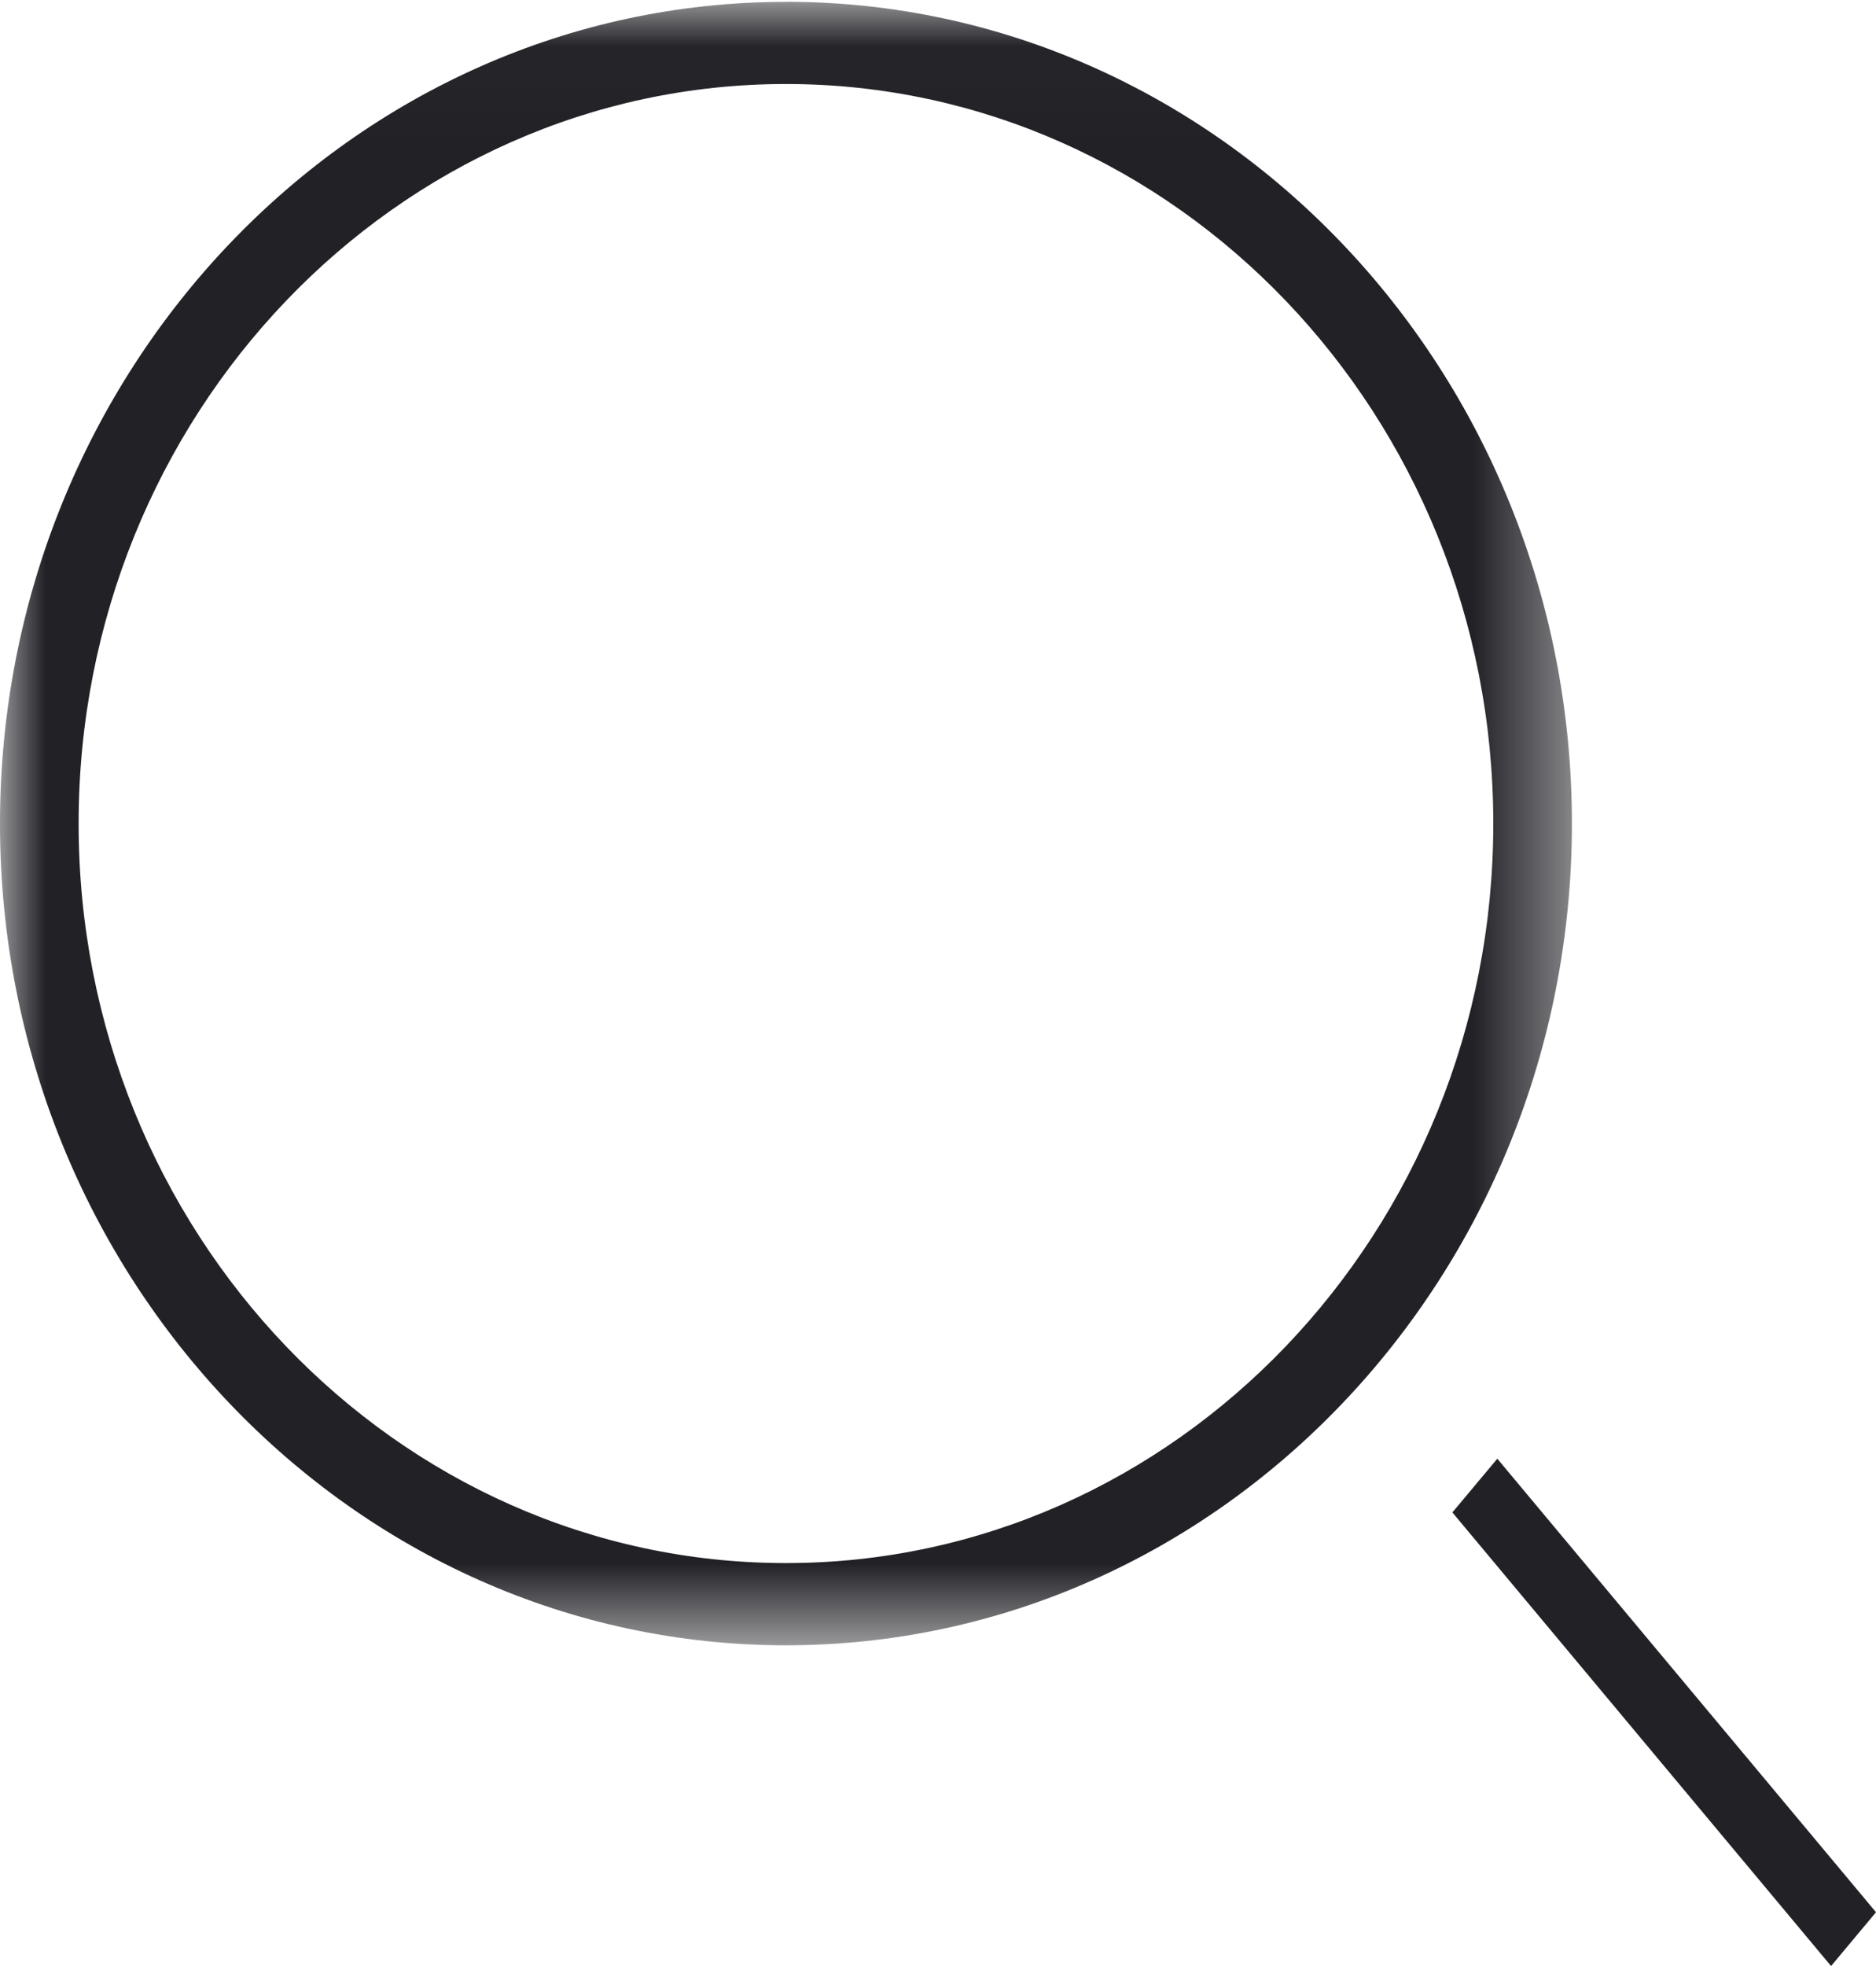 <svg xmlns="http://www.w3.org/2000/svg" xmlns:xlink="http://www.w3.org/1999/xlink" width="21" height="22" viewBox="0 0 21 22">
    <g fill="none" fill-rule="evenodd">
        <g>
            <g>
                <g>
                    <g>
                        <g transform="translate(-1574 -125) translate(60 20) translate(0 86) translate(1514 19)">
                            <mask id="3218e5xuab" fill="#fff">
                               <path id="x66zu0qra" d="M0.003 0.021L17.596 0.021 17.596 18.411 0.003 18.411z"/>
                            </mask>
                            <path fill="#212126" d="M8.798 17.491C4.432 17.491.88 13.78.88 9.216.88 4.653 4.432.94 8.798.94s7.918 3.713 7.918 8.276-3.552 8.275-7.918 8.275zm0-17.47C3.947.02 0 4.146 0 9.216s3.947 9.195 8.798 9.195 8.798-4.125 8.798-9.195S13.649.02 8.798.02z" mask="url(#3218e5xuab)"/>
                        </g>
                        <path fill="#212126" d="M16.258 16.924L16.761 16.323 21 21.398 20.497 22 16.258 16.924" transform="translate(-1574 -125) translate(60 20) translate(0 86) translate(1514 19)"/>
                    </g>
                </g>
            </g>
        </g>
    </g>
</svg>

